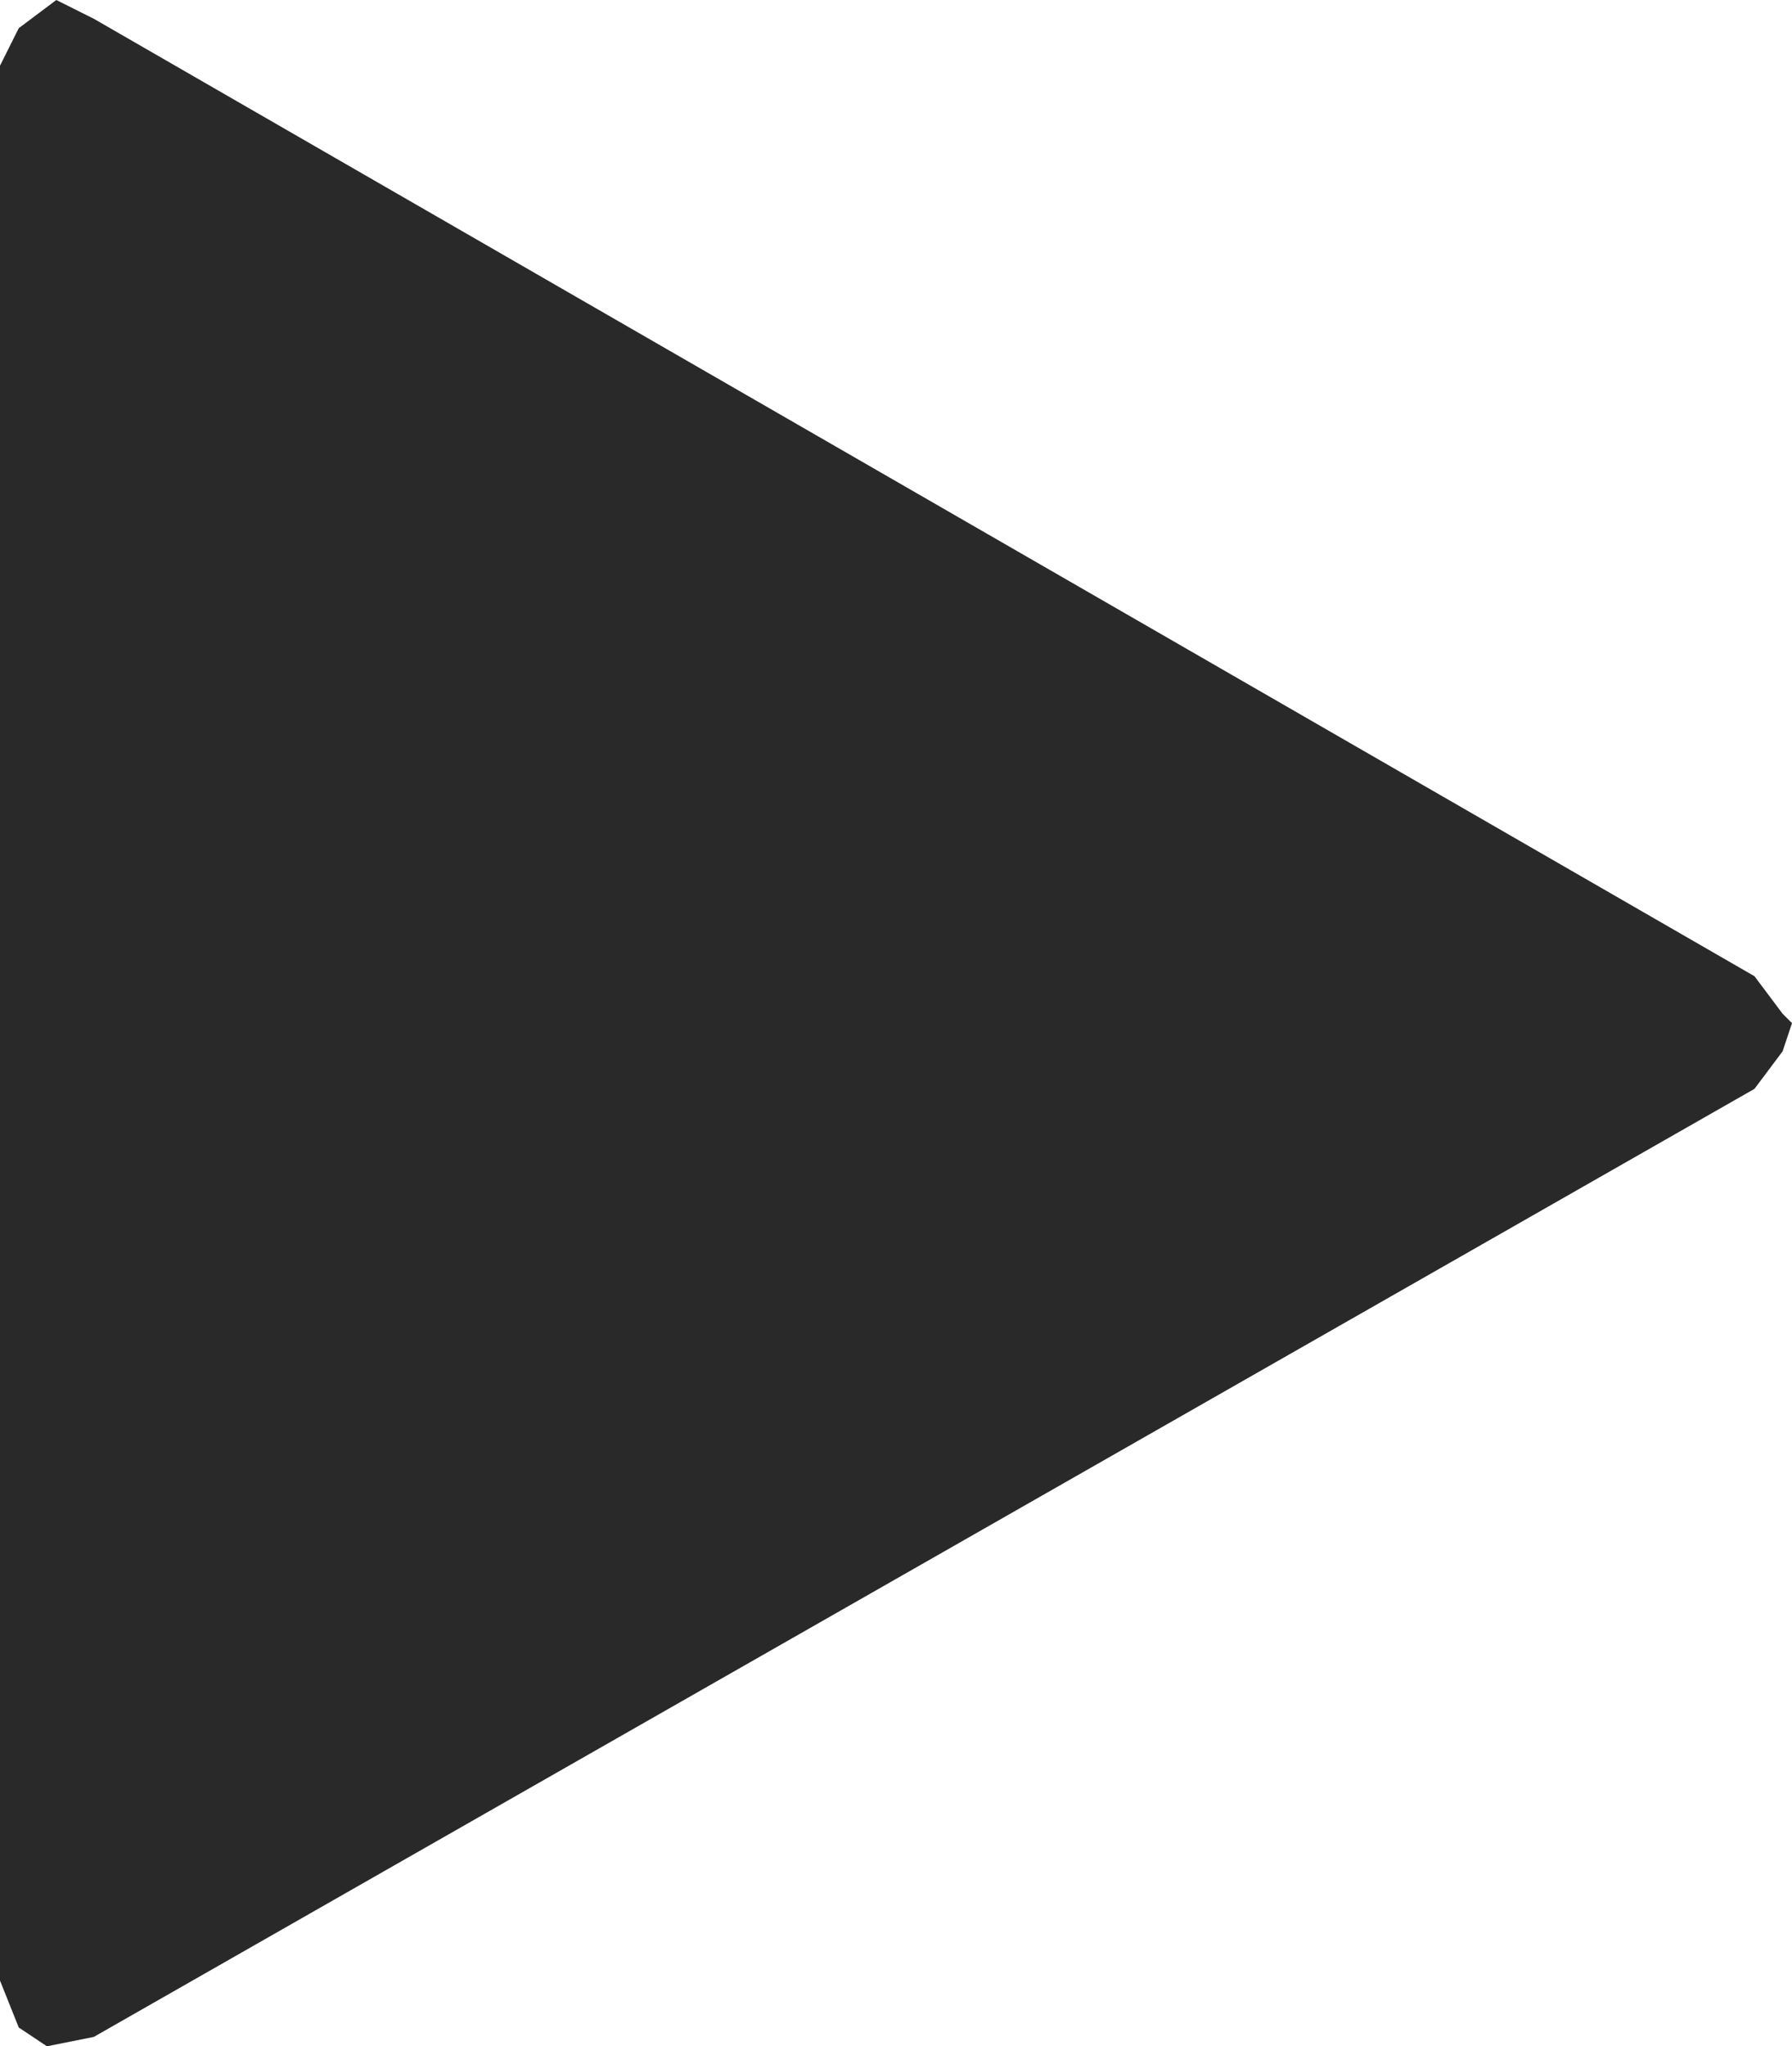 <?xml version="1.0" encoding="UTF-8" standalone="no"?>
<svg xmlns:ffdec="https://www.free-decompiler.com/flash" xmlns:xlink="http://www.w3.org/1999/xlink" ffdec:objectType="shape" height="10.9px" width="9.55px" xmlns="http://www.w3.org/2000/svg">
  <g transform="matrix(1.0, 0.0, 0.0, 1.0, 0.0, 0.0)">
    <path d="M0.5 0.1 L9.35 5.2 9.5 5.4 9.55 5.45 9.5 5.6 9.35 5.8 0.5 10.85 0.25 10.9 0.1 10.8 0.0 10.55 0.0 0.35 0.1 0.15 0.3 0.0 0.5 0.1" fill="#292929" fill-rule="evenodd" stroke="none"/>
  </g>
</svg>
